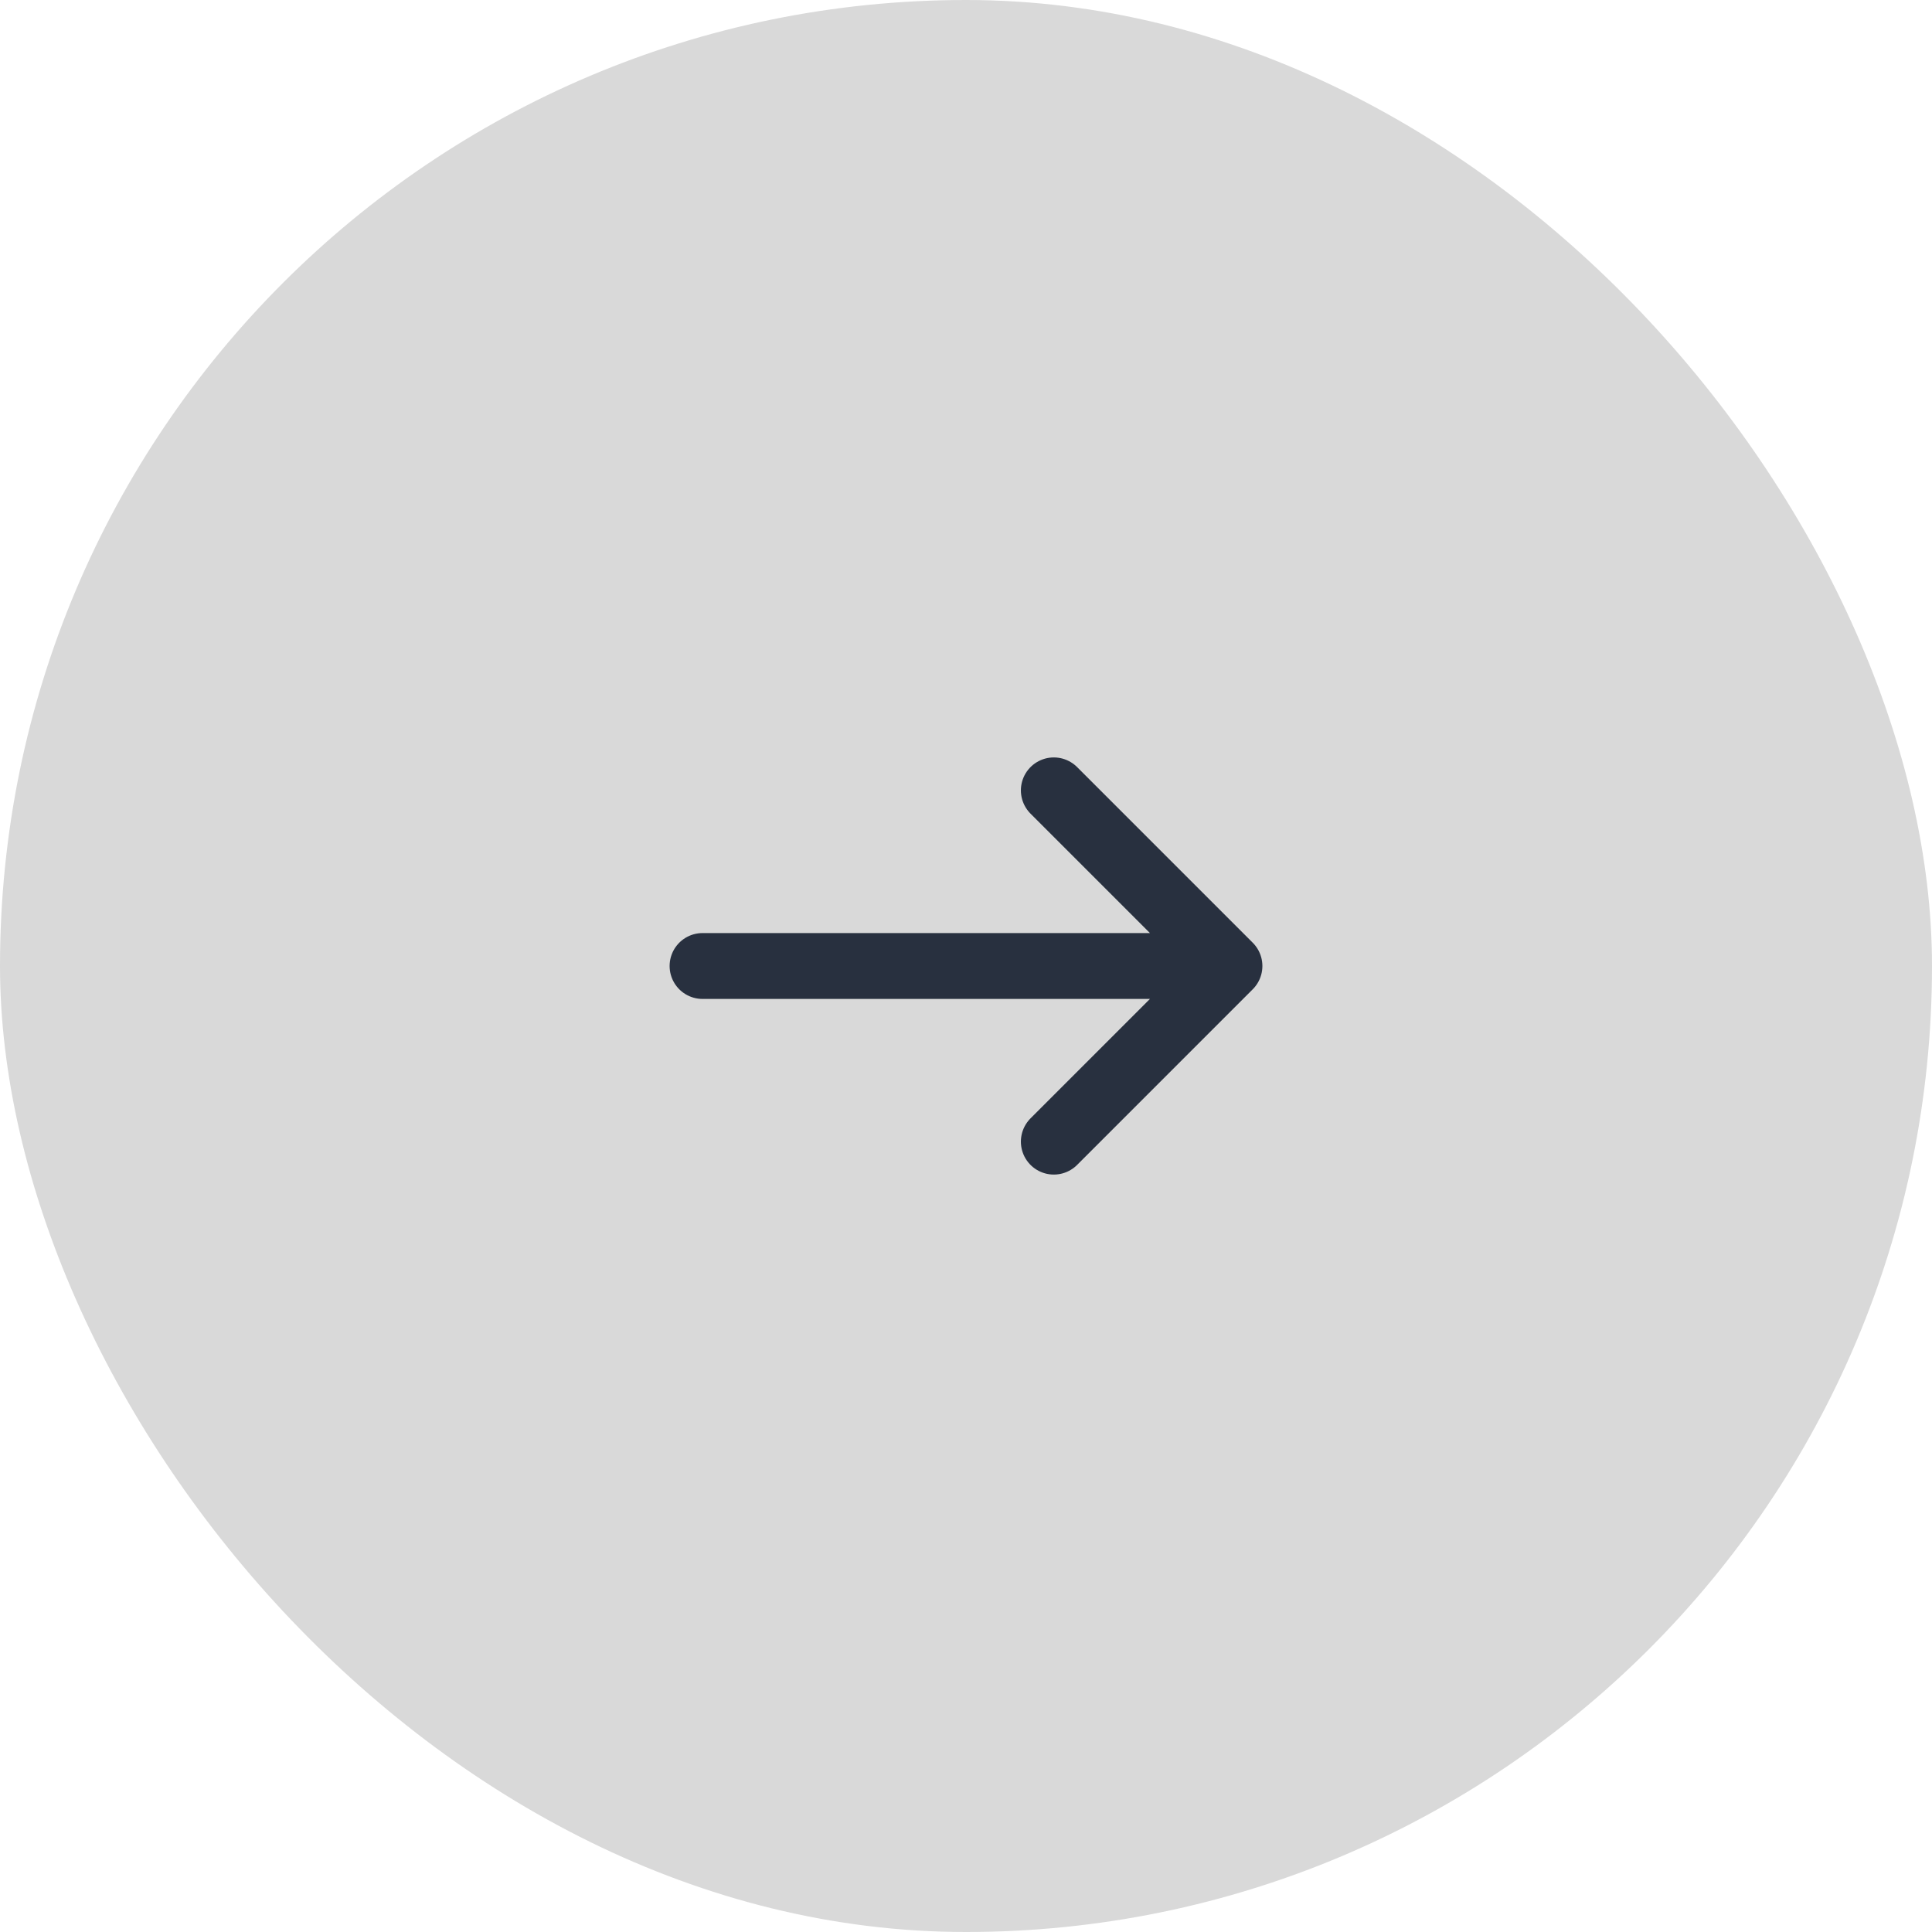 <svg width="44" height="44" viewBox="0 0 44 44" fill="none" xmlns="http://www.w3.org/2000/svg">
<rect width="44" height="44" rx="22" fill="#D9D9D9"/>
<path d="M24 26L28 22M28 22L24 18M28 22L16 22" stroke="#28303F" stroke-width="1.5" stroke-linecap="round" stroke-linejoin="round"/>
</svg>
